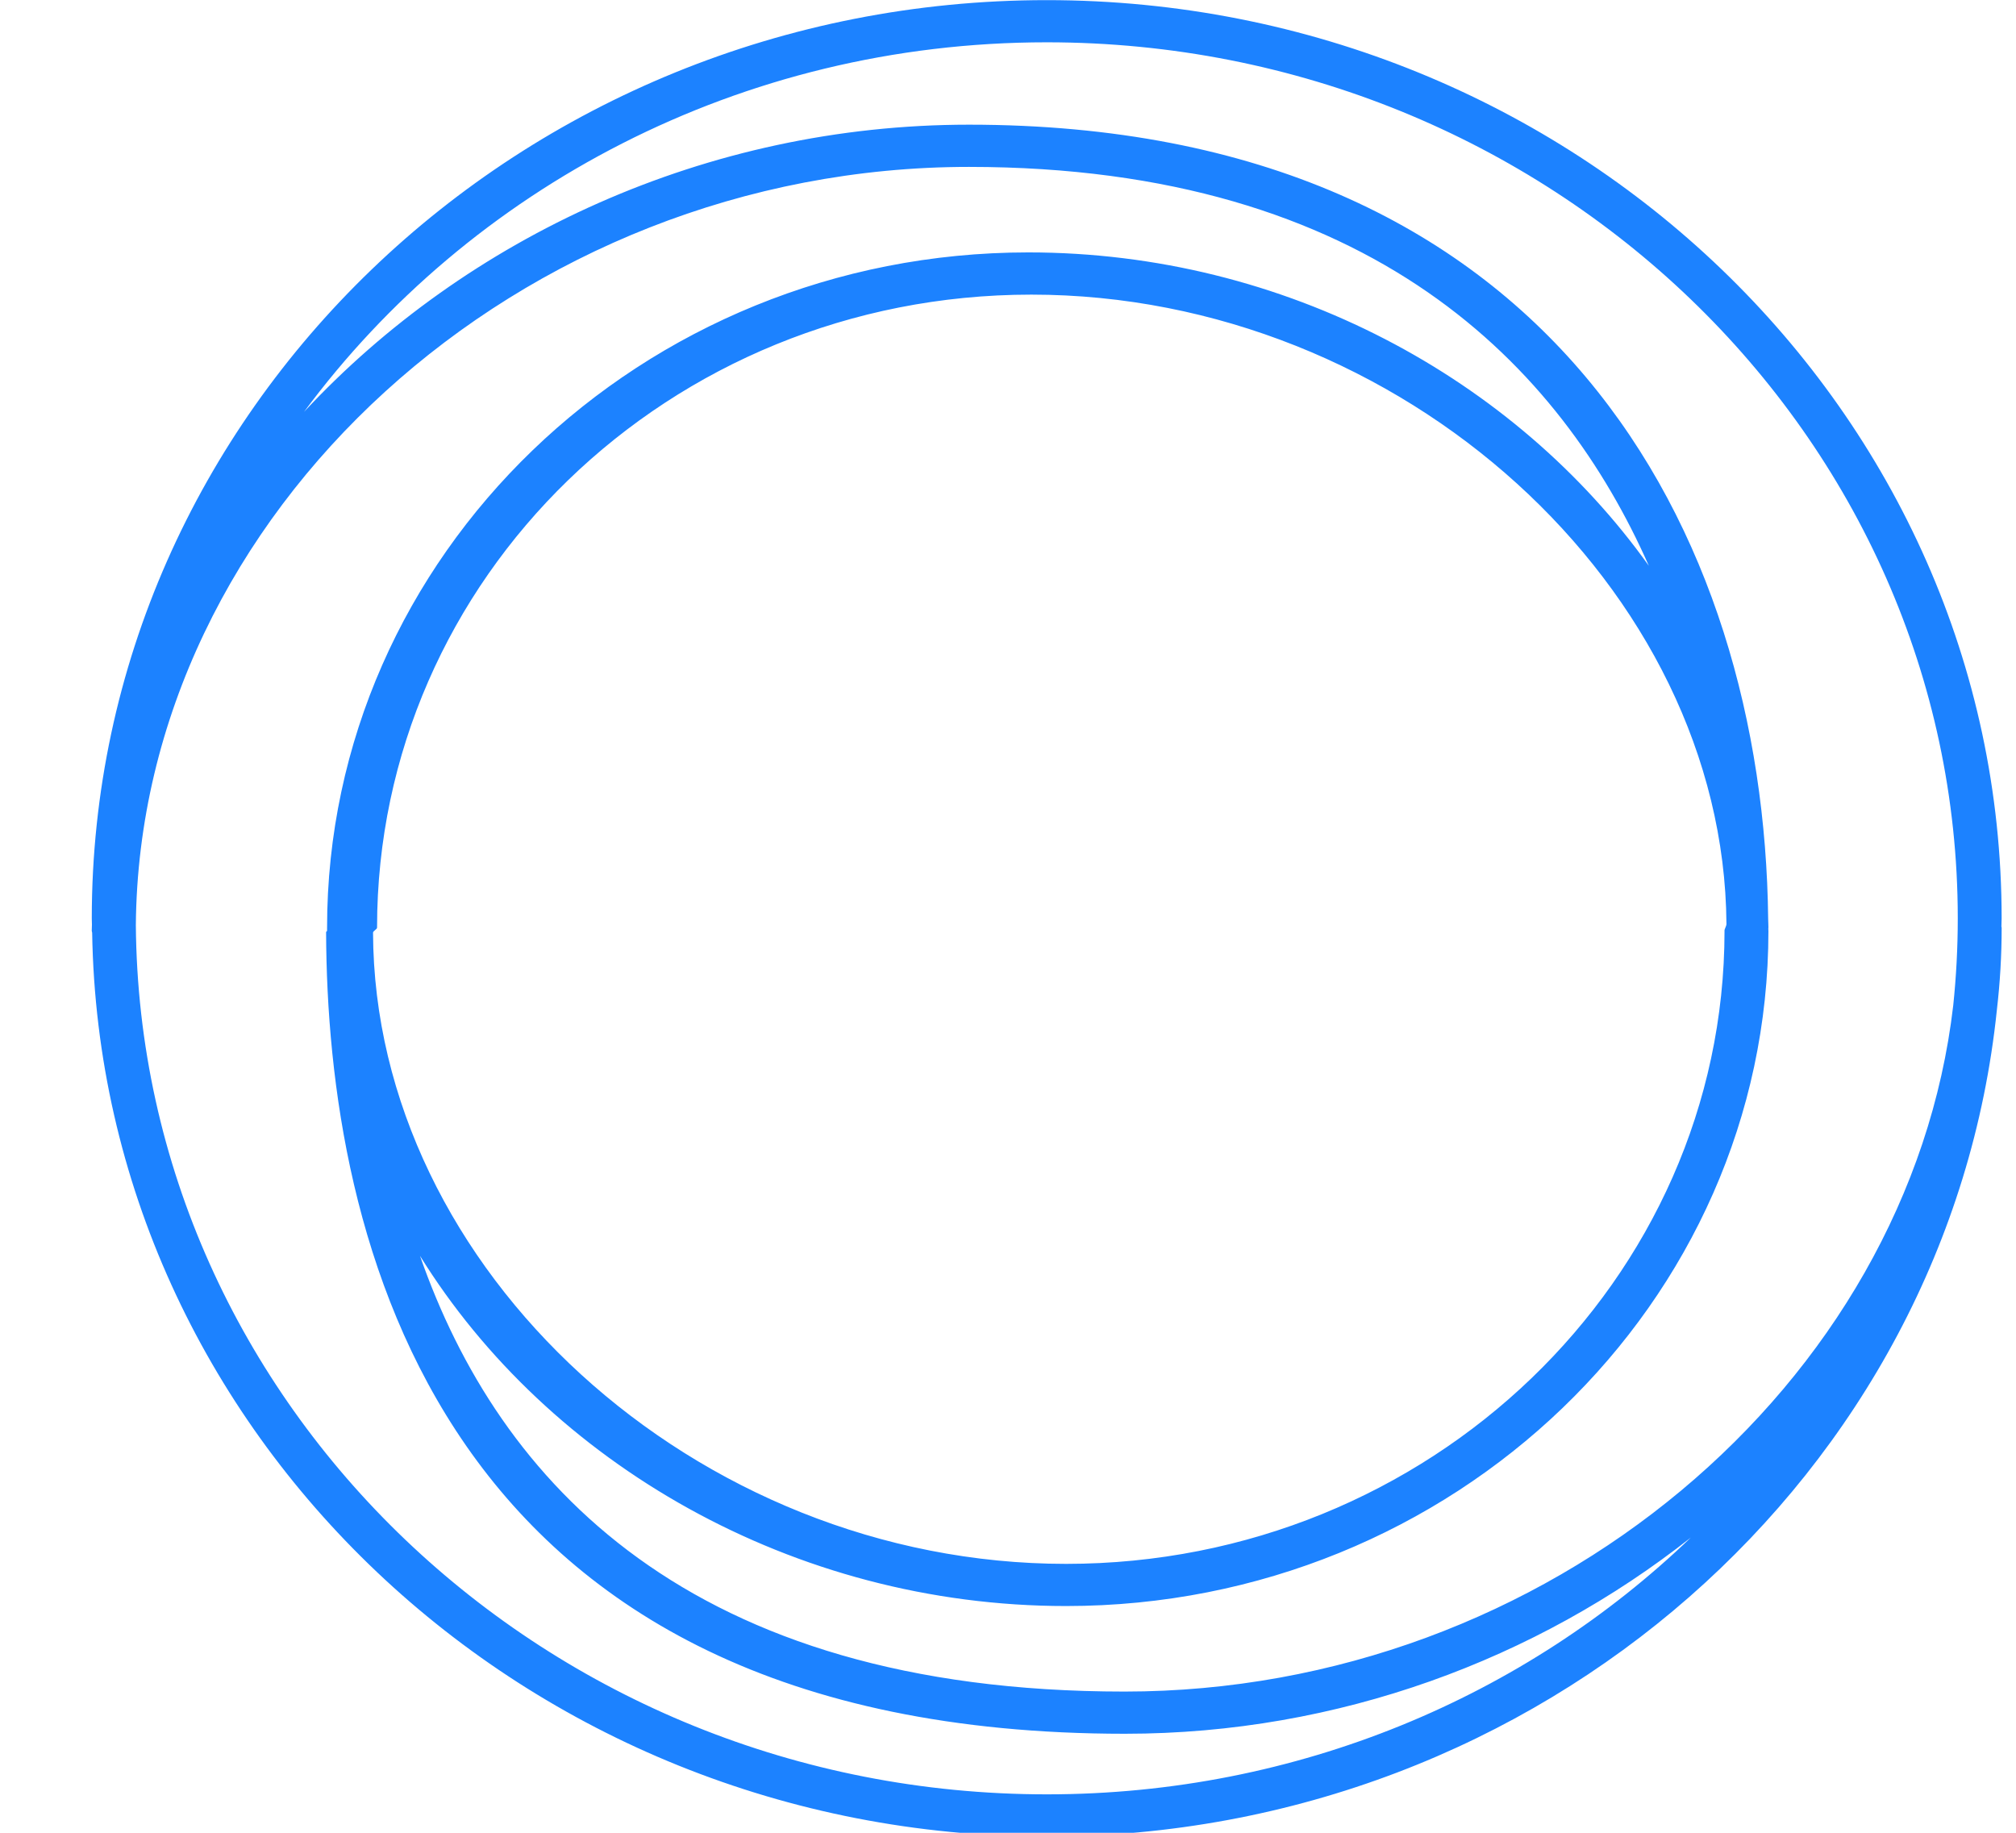 <svg xmlns="http://www.w3.org/2000/svg" width="110"
     height="100" viewBox="0 0 80 80">
    <g fill="#1c82ff"
       transform="matrix(1.091,0,0,1.091,-11.543,-14.752)">
        <path xmlns="http://www.w3.org/2000/svg"
              d="M87,50.636c0-0.016-0.009-0.03-0.01-0.046c0.001-0.109,0.009-0.217,0.009-0.327c0-20.257-17.139-36.736-38.206-36.736  c-21.067,0-38.207,16.479-38.207,36.736c0,0.084,0.006,0.167,0.006,0.251c0,0.083-0.007,0.165-0.007,0.248  c0,0.026,0.013,0.049,0.016,0.074C10.923,70.828,27.926,87,48.793,87c19.782,0,36.099-14.532,38.016-33.077  C86.935,52.84,87,51.743,87,50.636z M48.793,15.214c20.1,0,36.451,15.723,36.451,35.049c0,1.175-0.062,2.335-0.181,3.48  c-1.762,15.173-16.229,27.456-33.159,27.456c-17.448,0-25.044-8.427-28.186-17.432c5.134,8.276,14.913,14.01,25.852,14.01  c15.494,0,28.098-12.118,28.098-27.016c0-0.003-0.002-0.006-0.002-0.01c0-0.032-0.002-0.064-0.002-0.097  c0-0.006,0.004-0.012,0.004-0.018c0-0.115-0.008-0.228-0.01-0.342c-0.167-15.455-8.629-31.784-31.977-31.784  c-10.508,0-20.108,4.511-26.604,11.491C25.689,21.062,36.541,15.214,48.793,15.214z M75.91,50.762c0,0.003,0.002,0.005,0.002,0.008  C75.907,64.732,64.093,76.09,49.57,76.09c-14.833,0-27.683-11.793-27.731-25.255c0-0.065,0.161-0.134,0.161-0.199  c0-0.001,0-0.002,0-0.004c0-13.965,11.656-25.323,26.178-25.323c14.805,0,27.713,11.747,27.811,25.176  C75.99,50.577,75.91,50.679,75.91,50.762z M12.349,50.532c0.141-16.466,15.345-30.333,33.333-30.333  c16.148,0,23.691,8.021,27.202,15.96c-5.34-7.477-14.55-12.539-24.828-12.539C32.563,23.62,20,35.739,20,50.637  c0,0.002,0,0.003,0,0.005c0,0.038,0,0.078,0,0.116c0,0.001,0,0.002,0,0.004c0,0.017-0.039,0.034-0.039,0.051  c0.04,12.065,4.267,32.074,31.964,32.074c8.542,0,16.473-2.984,22.637-7.849c-6.6,6.345-15.716,10.273-25.764,10.273  C28.793,85.312,12.5,69.733,12.349,50.532z"></path>
        </g>
</svg>